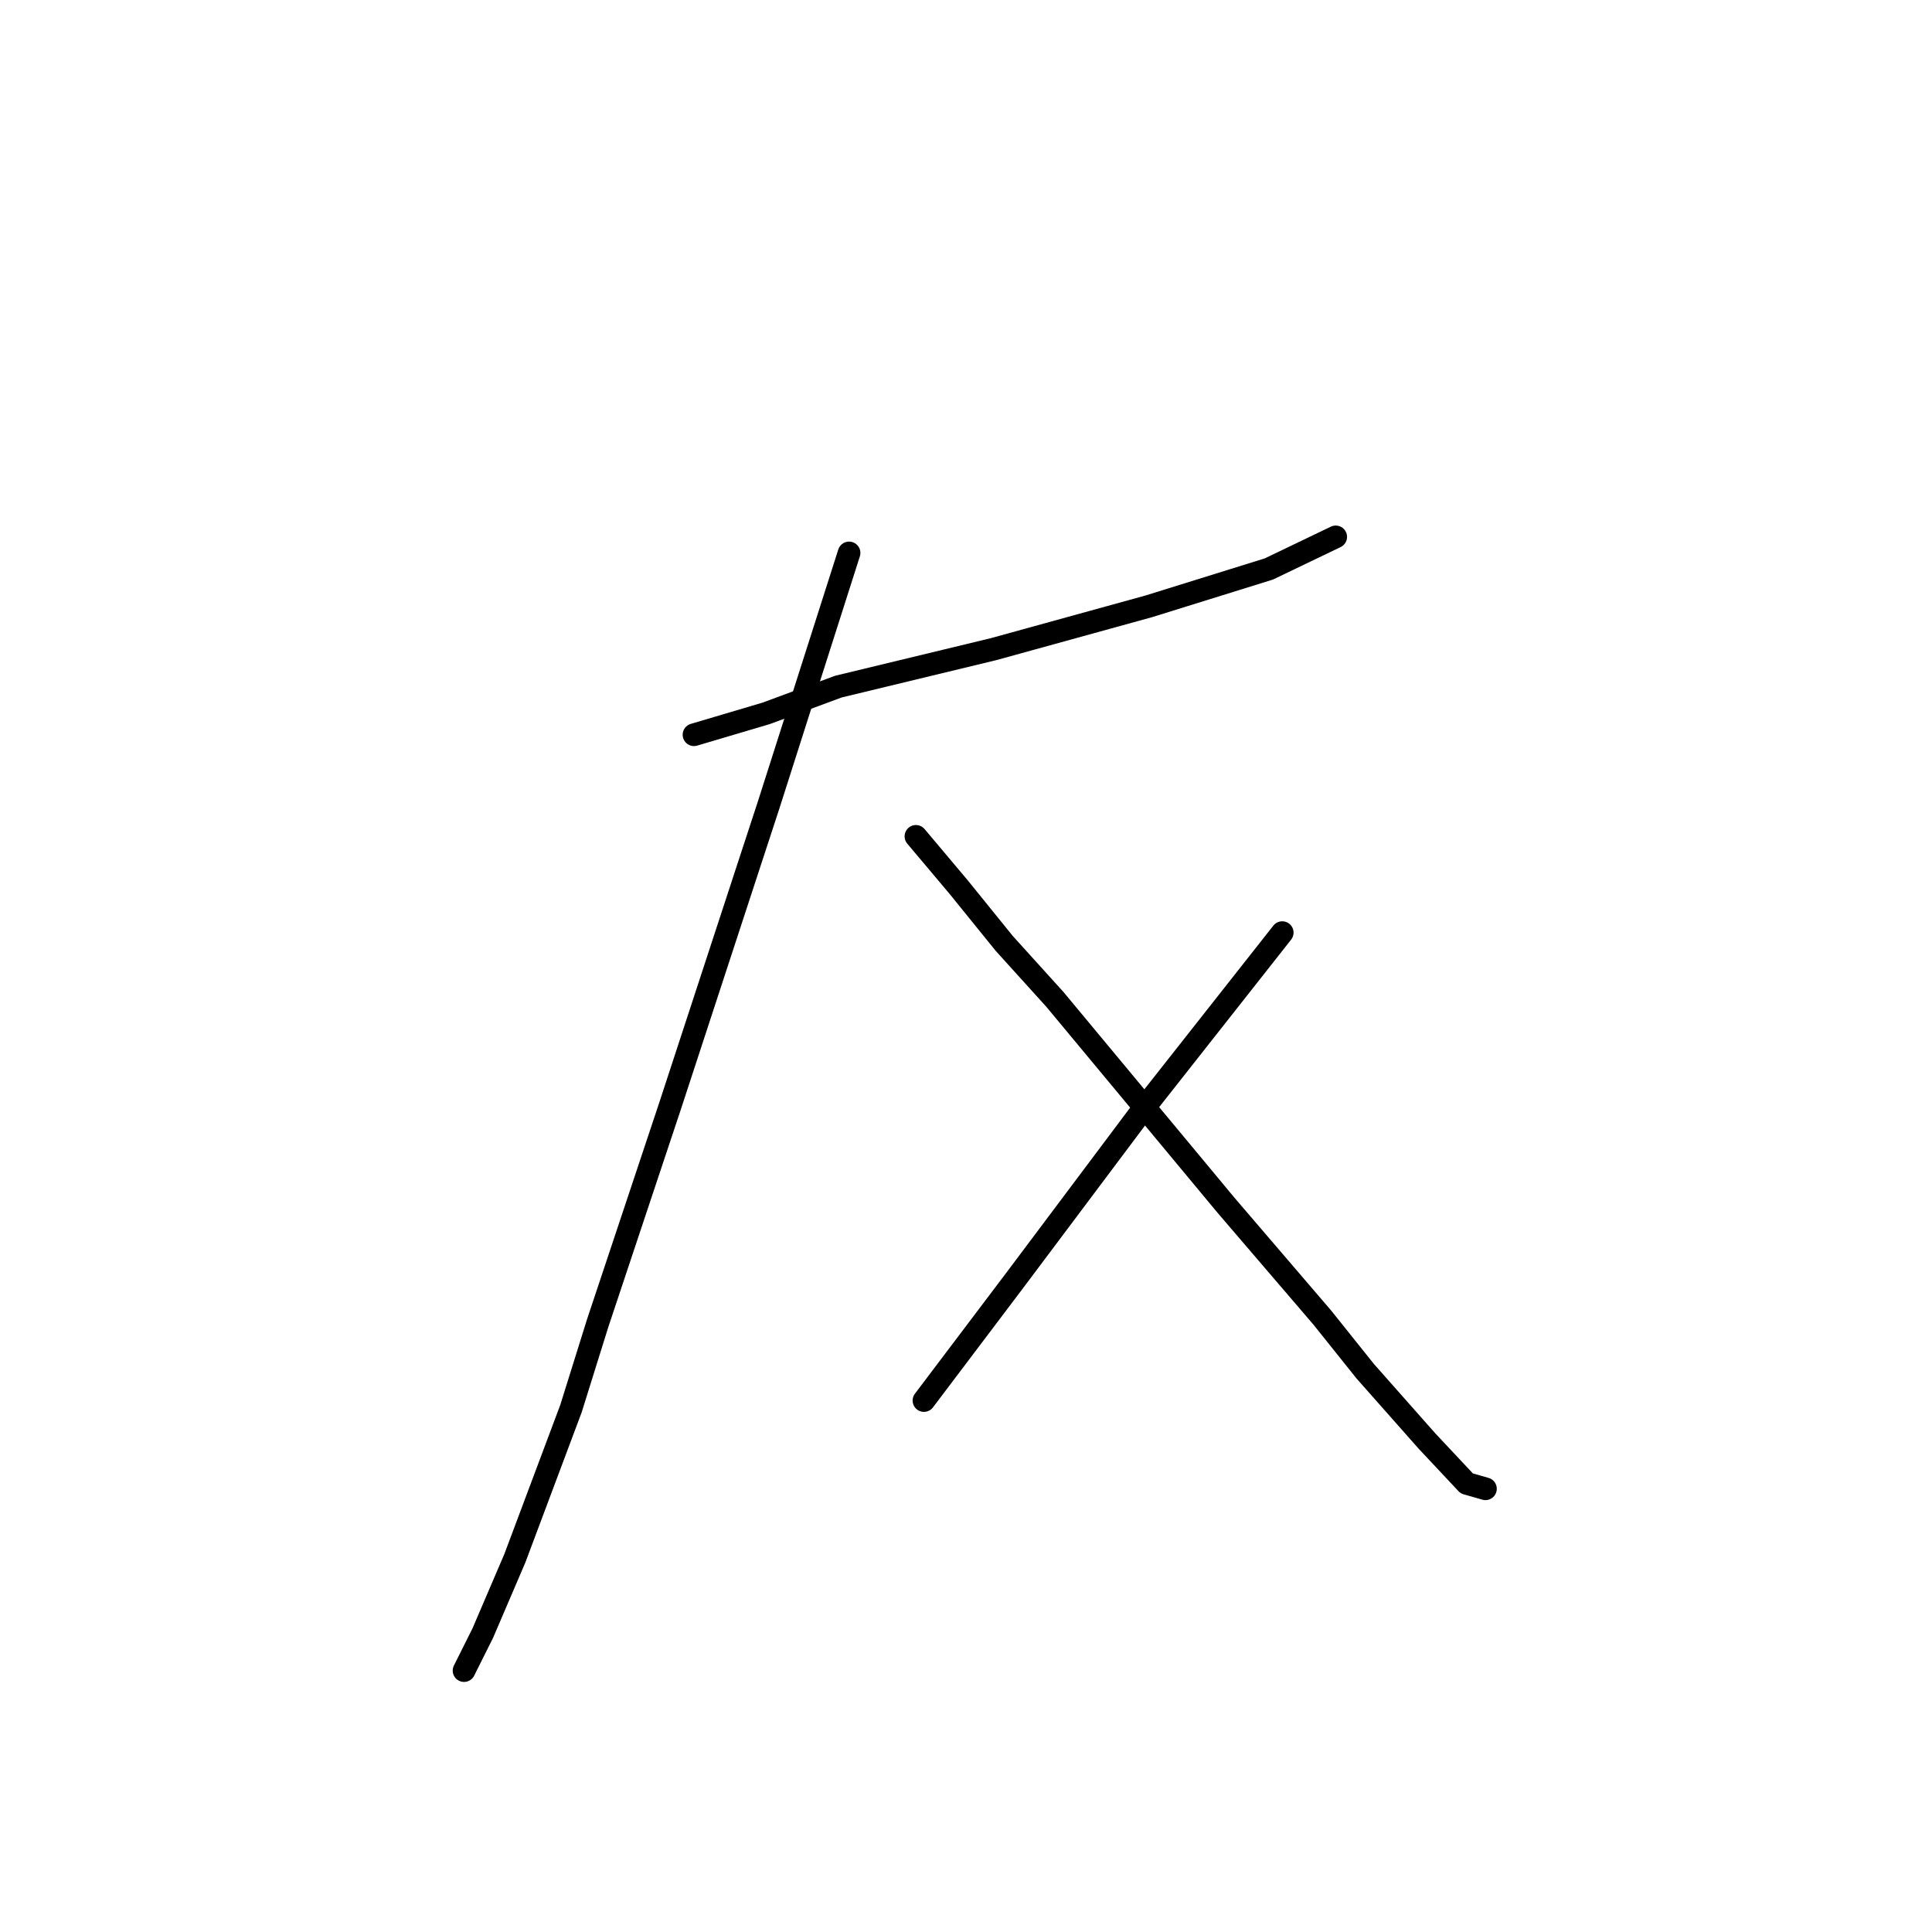 <?xml version="1.0" standalone="no"?>
    <svg width="256" height="256" xmlns="http://www.w3.org/2000/svg" version="1.1">
    <polyline stroke="black" stroke-width="3" stroke-linecap="round" fill="transparent" stroke-linejoin="round" points="91.957 97.358 101.523 94.523 111.09 90.98 131.639 86.02 152.189 80.351 168.133 75.391 176.99 71.139 176.99 71.139 " />
        <polyline stroke="black" stroke-width="3" stroke-linecap="round" fill="transparent" stroke-linejoin="round" points="112.507 73.265 101.878 106.57 88.768 146.606 79.202 175.305 75.659 186.643 68.219 206.484 63.967 216.404 61.487 221.364 61.487 221.364 " />
        <polyline stroke="black" stroke-width="3" stroke-linecap="round" fill="transparent" stroke-linejoin="round" points="121.364 110.821 127.033 117.553 133.056 124.994 139.788 132.434 162.464 159.715 175.219 174.596 180.888 181.682 189.037 190.894 194.351 196.563 196.831 197.272 196.831 197.272 " />
        <polyline stroke="black" stroke-width="3" stroke-linecap="round" fill="transparent" stroke-linejoin="round" points="169.904 123.576 160.692 135.268 151.48 146.96 134.474 169.636 122.427 185.58 122.427 185.58 " />
        </svg>